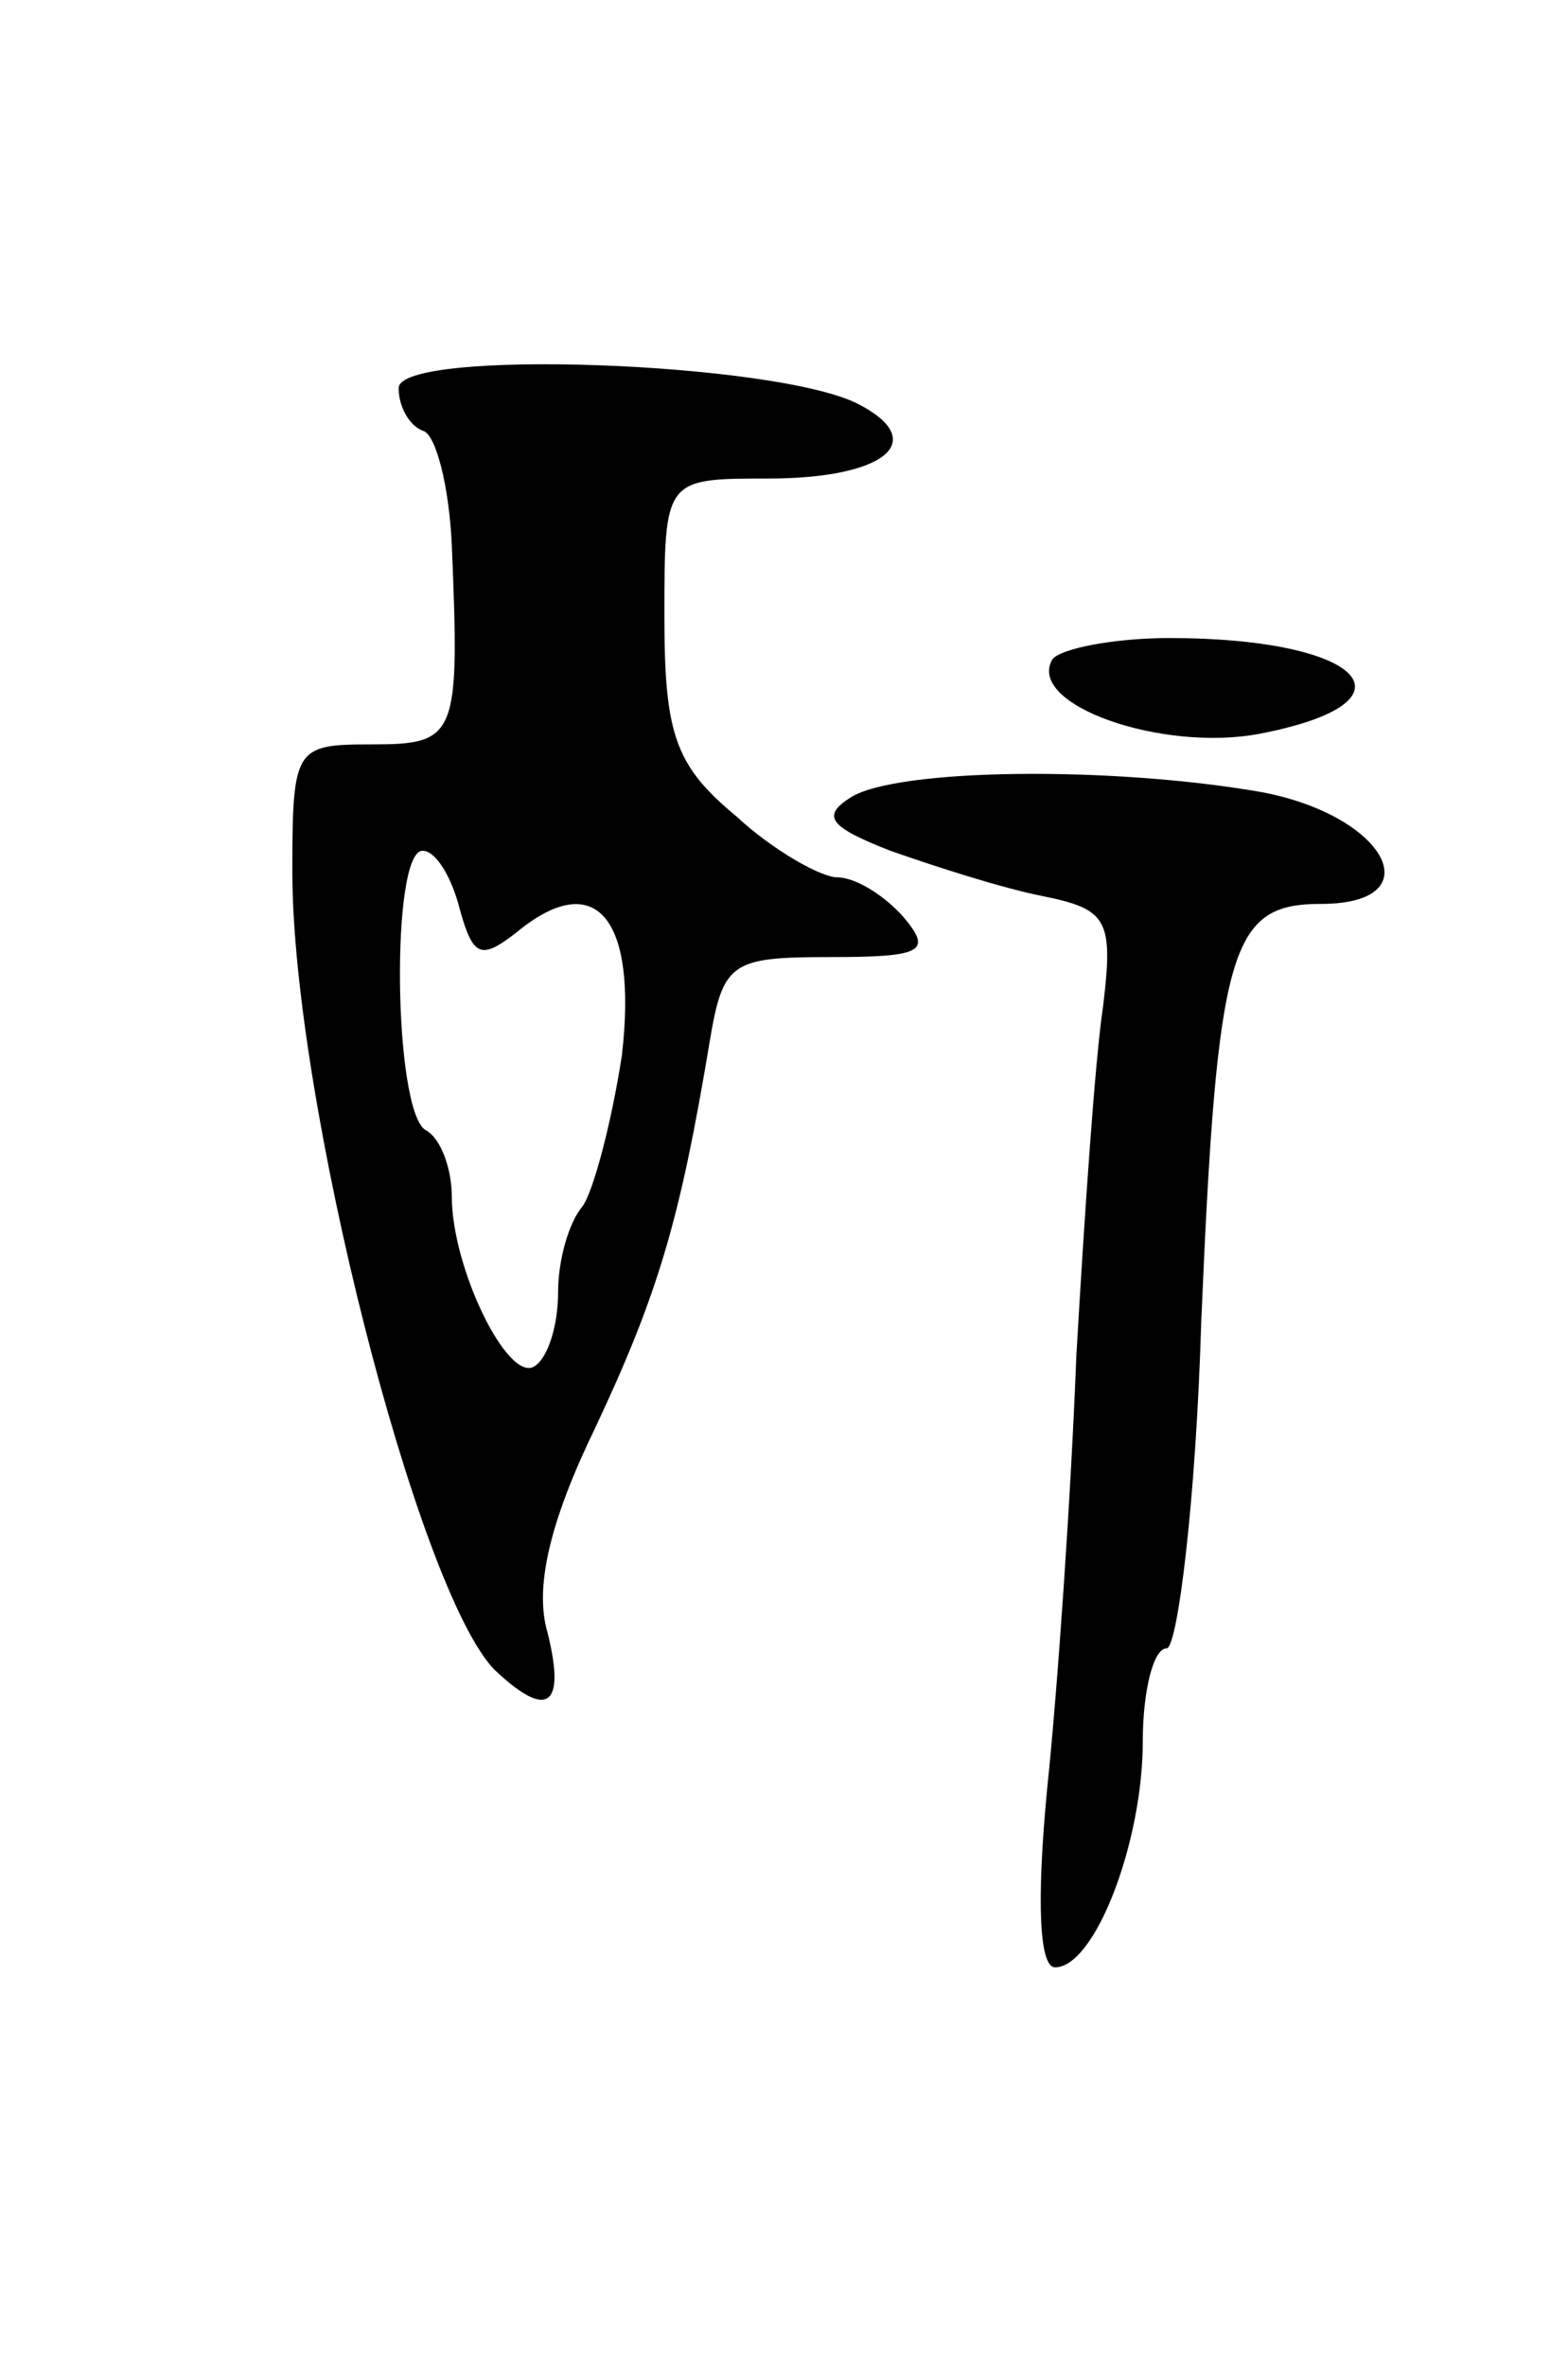 <svg version="1.0" xmlns="http://www.w3.org/2000/svg"
 width="59pt" height="89pt" viewBox="0 0 59 89"
 preserveAspectRatio="xMidYMid meet">
<g transform="translate(0,89) scale(0.1,-0.1)"
fill="#000000" stroke="none">
<path d="M150 744 c0 -7 4 -14 9 -16 5 -1 10 -21 11 -43 3 -72 2 -75 -30 -75
-29 0 -30 -1 -30 -48 0 -85 47 -270 76 -300 20 -19 27 -14 20 14 -5 17 1 42
18 77 24 51 32 79 43 145 5 30 8 32 45 32 35 0 39 2 28 15 -7 8 -18 15 -25 15
-6 0 -24 10 -38 23 -23 19 -27 31 -27 75 0 52 0 52 39 52 44 0 61 14 34 28
-31 16 -173 21 -173 6z m23 -196 c5 -18 8 -19 21 -9 30 25 46 6 40 -46 -4 -26
-11 -52 -15 -57 -5 -6 -9 -20 -9 -32 0 -13 -4 -25 -9 -28 -10 -6 -31 37 -31
64 0 10 -4 22 -10 25 -12 8 -13 105 -1 105 5 0 11 -10 14 -22z"/>
<path d="M396 642 c-10 -17 41 -35 78 -28 62 12 39 36 -34 36 -21 0 -41 -4
-44 -8z"/>
<path d="M320 590 c-11 -7 -8 -11 15 -20 17 -6 42 -14 57 -17 25 -5 27 -9 23
-42 -3 -20 -7 -79 -10 -131 -2 -52 -7 -125 -11 -163 -4 -42 -3 -67 3 -67 15 0
33 47 33 85 0 19 4 35 9 35 4 0 11 55 13 123 6 141 11 157 45 157 42 0 25 33
-22 42 -57 10 -138 9 -155 -2z"/>
</g>
</svg>
